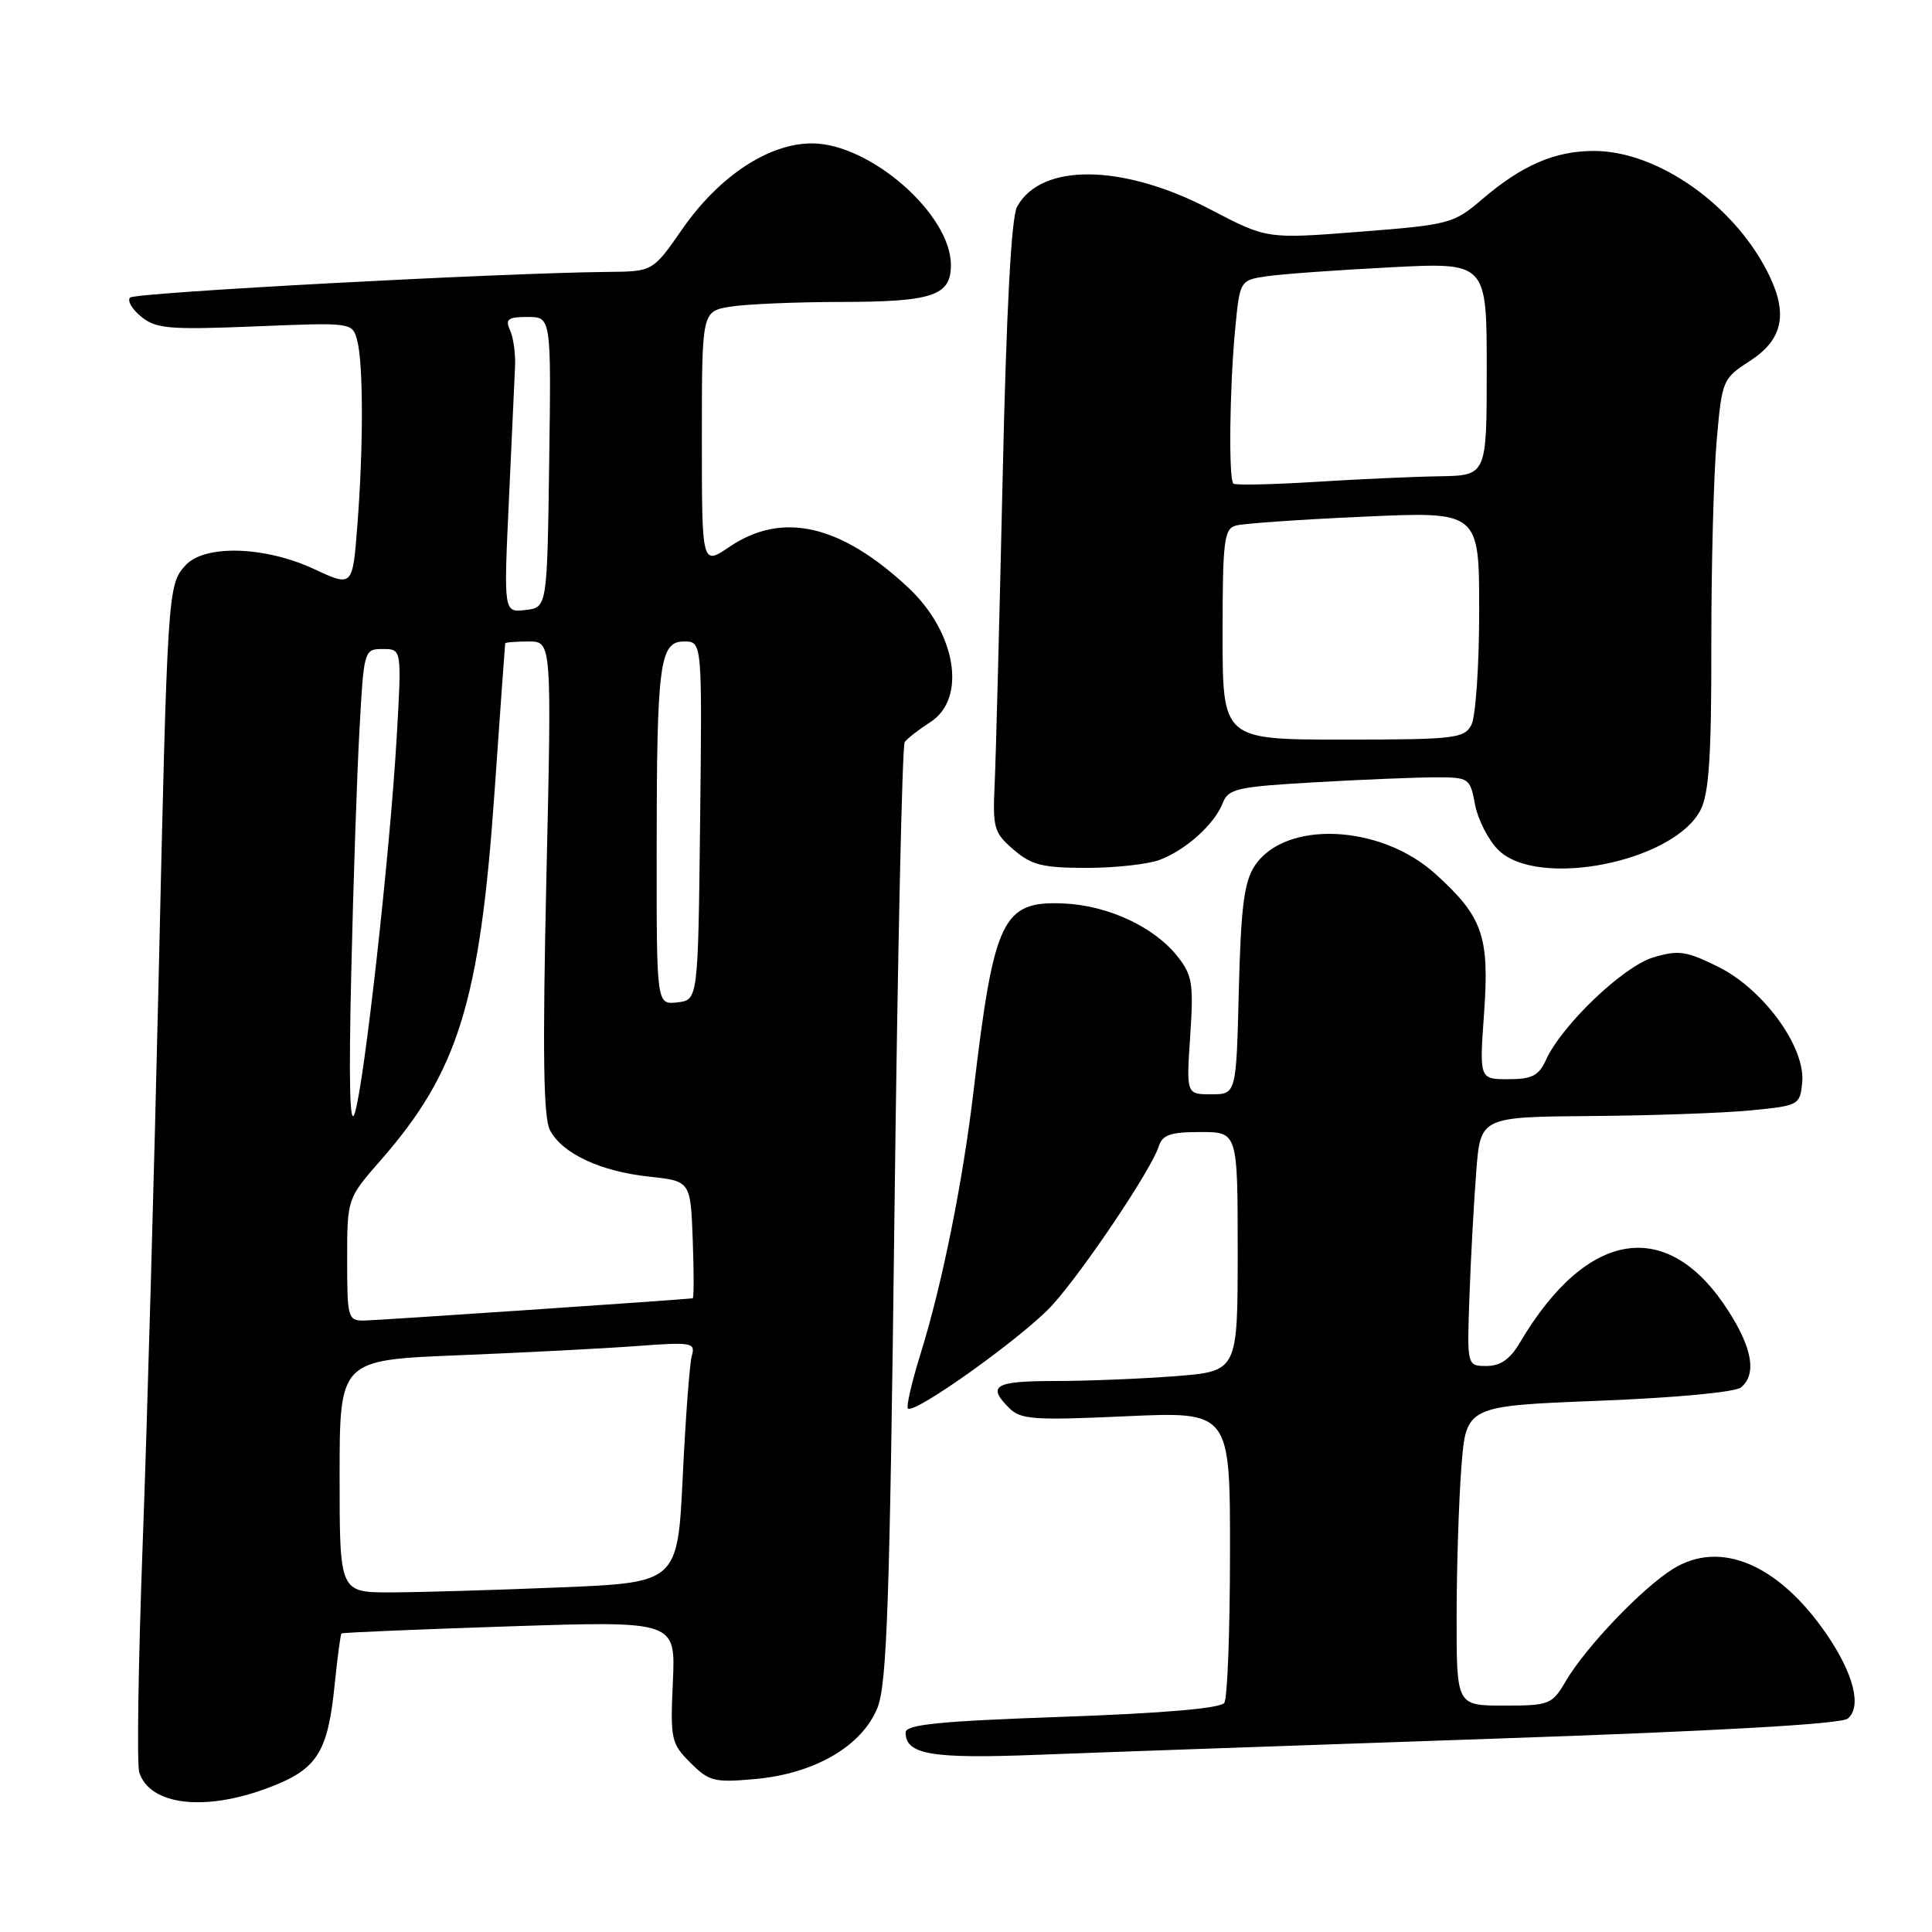 <?xml version="1.0" encoding="UTF-8" standalone="no"?>
<!DOCTYPE svg PUBLIC "-//W3C//DTD SVG 1.1//EN" "http://www.w3.org/Graphics/SVG/1.1/DTD/svg11.dtd" >
<svg xmlns="http://www.w3.org/2000/svg" xmlns:xlink="http://www.w3.org/1999/xlink" version="1.1" viewBox="0 0 256 256">
 <g >
 <path fill="currentColor"
d=" M 35.48 236.92 C 42.05 234.46 43.44 232.29 44.36 223.08 C 44.72 219.55 45.12 216.56 45.25 216.44 C 45.39 216.32 55.41 215.90 67.51 215.50 C 89.52 214.78 89.52 214.78 89.16 222.83 C 88.81 230.47 88.93 231.02 91.48 233.57 C 93.96 236.05 94.64 236.22 100.09 235.73 C 107.98 235.01 114.24 231.35 116.27 226.28 C 117.53 223.13 117.90 212.21 118.52 160.85 C 118.93 126.94 119.54 98.80 119.88 98.33 C 120.22 97.85 121.74 96.67 123.25 95.70 C 128.15 92.59 126.71 83.80 120.34 77.85 C 111.36 69.48 103.64 67.72 96.64 72.47 C 93.00 74.94 93.00 74.94 93.00 58.10 C 93.00 41.26 93.00 41.26 96.75 40.64 C 98.81 40.30 105.37 40.02 111.32 40.01 C 123.59 40.00 126.00 39.20 126.00 35.11 C 126.00 28.38 115.28 19.00 107.58 19.00 C 101.84 19.00 95.27 23.35 90.39 30.38 C 86.50 35.98 86.50 35.98 80.50 36.03 C 66.16 36.17 17.90 38.76 17.24 39.43 C 16.83 39.84 17.50 40.98 18.72 41.97 C 20.68 43.56 22.42 43.71 33.82 43.25 C 46.69 42.72 46.69 42.72 47.33 45.11 C 48.15 48.18 48.16 59.25 47.35 69.64 C 46.72 77.78 46.72 77.78 41.61 75.40 C 35.08 72.36 27.09 72.13 24.57 74.92 C 22.22 77.52 22.19 78.05 21.00 130.50 C 20.42 155.80 19.48 189.21 18.90 204.74 C 18.33 220.27 18.12 233.81 18.45 234.84 C 19.83 239.19 27.05 240.08 35.48 236.92 Z  M 197.50 230.40 C 227.50 229.38 243.96 228.45 244.84 227.72 C 246.73 226.15 245.62 221.76 241.99 216.48 C 235.65 207.27 227.96 204.01 221.71 207.87 C 217.63 210.39 210.16 218.20 207.48 222.75 C 205.65 225.87 205.31 226.00 199.28 226.00 C 193.00 226.00 193.00 226.00 193.01 214.25 C 193.01 207.79 193.30 198.85 193.64 194.40 C 194.27 186.30 194.27 186.30 211.83 185.61 C 221.95 185.22 229.94 184.47 230.69 183.84 C 232.76 182.12 232.23 178.76 229.10 173.83 C 221.09 161.18 210.34 162.77 201.39 177.91 C 200.10 180.10 198.81 181.00 196.98 181.00 C 194.38 181.00 194.38 181.00 194.71 171.75 C 194.89 166.66 195.30 159.24 195.61 155.25 C 196.17 148.00 196.17 148.00 210.84 147.88 C 218.90 147.82 228.43 147.48 232.00 147.13 C 238.36 146.51 238.51 146.43 238.80 143.44 C 239.26 138.77 233.68 131.09 227.68 128.11 C 223.44 126.01 222.42 125.86 219.07 126.86 C 215.09 128.05 206.94 135.83 204.84 140.46 C 203.89 142.54 202.98 143.00 199.85 143.00 C 196.02 143.00 196.02 143.00 196.65 134.21 C 197.37 124.02 196.47 121.47 190.18 115.78 C 182.90 109.20 170.24 108.65 166.25 114.74 C 164.85 116.87 164.43 120.17 164.15 131.20 C 163.81 145.00 163.81 145.00 160.50 145.00 C 157.19 145.00 157.19 145.00 157.71 137.25 C 158.17 130.32 157.99 129.21 156.02 126.72 C 152.90 122.79 146.77 119.95 140.87 119.71 C 132.83 119.38 131.70 121.75 129.01 144.50 C 127.57 156.65 124.85 170.15 121.99 179.35 C 120.82 183.11 120.06 186.39 120.30 186.63 C 121.14 187.47 135.77 176.99 139.45 172.92 C 143.59 168.34 152.56 154.97 153.52 151.95 C 154.02 150.36 155.05 150.00 159.07 150.00 C 164.00 150.00 164.00 150.00 164.00 165.85 C 164.00 181.70 164.00 181.70 155.75 182.35 C 151.21 182.70 144.01 182.99 139.75 182.99 C 131.78 183.00 130.75 183.61 133.72 186.57 C 135.24 188.10 137.00 188.22 149.22 187.66 C 163.00 187.04 163.00 187.04 162.98 205.77 C 162.98 216.07 162.64 225.01 162.23 225.63 C 161.76 226.36 154.28 227.01 140.75 227.49 C 124.44 228.06 120.00 228.51 120.00 229.56 C 120.00 232.49 123.41 233.07 137.50 232.52 C 145.20 232.22 172.20 231.27 197.50 230.40 Z  M 153.68 113.93 C 157.15 112.62 160.94 109.20 162.02 106.41 C 162.75 104.51 163.90 104.25 174.17 103.66 C 180.40 103.30 187.59 103.01 190.14 103.00 C 194.68 103.00 194.79 103.08 195.45 106.61 C 195.83 108.60 197.21 111.30 198.52 112.61 C 203.71 117.80 221.76 114.24 225.33 107.33 C 226.45 105.14 226.78 100.21 226.76 85.50 C 226.75 75.05 227.07 62.84 227.47 58.36 C 228.17 50.38 228.26 50.16 231.84 47.85 C 236.14 45.08 236.93 41.76 234.50 36.64 C 230.11 27.39 219.77 20.00 211.20 20.00 C 206.02 20.00 201.66 21.89 196.35 26.44 C 192.62 29.63 192.05 29.78 180.17 30.71 C 167.87 31.67 167.87 31.67 160.40 27.76 C 148.84 21.70 137.97 21.54 134.77 27.39 C 134.00 28.78 133.35 41.03 132.85 63.50 C 132.43 82.20 131.96 100.35 131.80 103.84 C 131.52 109.71 131.70 110.35 134.31 112.59 C 136.68 114.63 138.16 115.00 143.99 115.00 C 147.77 115.00 152.14 114.52 153.68 113.93 Z  M 45.00 195.61 C 45.00 180.21 45.00 180.21 60.75 179.58 C 69.41 179.23 80.03 178.68 84.35 178.36 C 91.68 177.81 92.17 177.90 91.67 179.64 C 91.38 180.66 90.84 187.84 90.47 195.60 C 89.79 209.70 89.79 209.70 74.15 210.34 C 65.54 210.70 55.46 210.99 51.75 211.00 C 45.00 211.00 45.00 211.00 45.00 195.61 Z  M 46.00 166.91 C 46.00 158.82 46.00 158.82 50.46 153.72 C 60.71 142.01 63.59 132.70 65.52 105.05 C 66.27 94.30 66.91 85.39 66.94 85.25 C 66.98 85.11 68.37 85.00 70.05 85.00 C 73.11 85.00 73.11 85.00 72.40 116.29 C 71.88 139.58 72.00 148.13 72.88 149.77 C 74.53 152.87 79.55 155.21 86.00 155.91 C 91.50 156.50 91.50 156.50 91.79 164.25 C 91.95 168.51 91.95 172.02 91.79 172.03 C 89.87 172.26 49.91 174.96 48.25 174.98 C 46.10 175.00 46.00 174.64 46.00 166.91 Z  M 46.54 129.00 C 46.81 117.17 47.30 102.66 47.63 96.75 C 48.21 86.10 48.24 86.00 50.73 86.00 C 53.24 86.00 53.24 86.00 52.56 97.75 C 51.68 112.98 48.26 143.65 47.01 147.50 C 46.35 149.54 46.20 143.64 46.54 129.00 Z  M 87.01 112.82 C 87.02 87.84 87.40 85.00 90.65 85.00 C 93.04 85.00 93.04 85.00 92.77 108.75 C 92.50 132.50 92.50 132.50 89.75 132.82 C 87.00 133.13 87.00 133.13 87.01 112.82 Z  M 67.43 66.33 C 67.81 58.17 68.18 50.15 68.25 48.50 C 68.32 46.85 68.02 44.71 67.58 43.75 C 66.92 42.29 67.30 42.00 69.91 42.00 C 73.04 42.00 73.04 42.00 72.77 61.25 C 72.50 80.50 72.50 80.50 69.62 80.83 C 66.74 81.16 66.74 81.16 67.43 66.33 Z  M 162.00 84.07 C 162.00 71.65 162.19 70.08 163.75 69.64 C 164.71 69.37 172.36 68.83 180.75 68.46 C 196.00 67.77 196.00 67.77 196.00 80.95 C 196.00 88.20 195.53 95.00 194.96 96.07 C 194.01 97.85 192.73 98.00 177.96 98.00 C 162.00 98.00 162.00 98.00 162.00 84.07 Z  M 163.42 64.08 C 162.79 63.46 162.93 51.40 163.65 43.81 C 164.28 37.13 164.28 37.13 167.89 36.60 C 169.87 36.31 177.24 35.78 184.25 35.42 C 197.00 34.76 197.00 34.76 197.00 48.88 C 197.00 63.00 197.00 63.00 190.75 63.11 C 187.31 63.16 179.85 63.50 174.17 63.86 C 168.48 64.21 163.64 64.31 163.42 64.08 Z "/>
</g>
</svg>